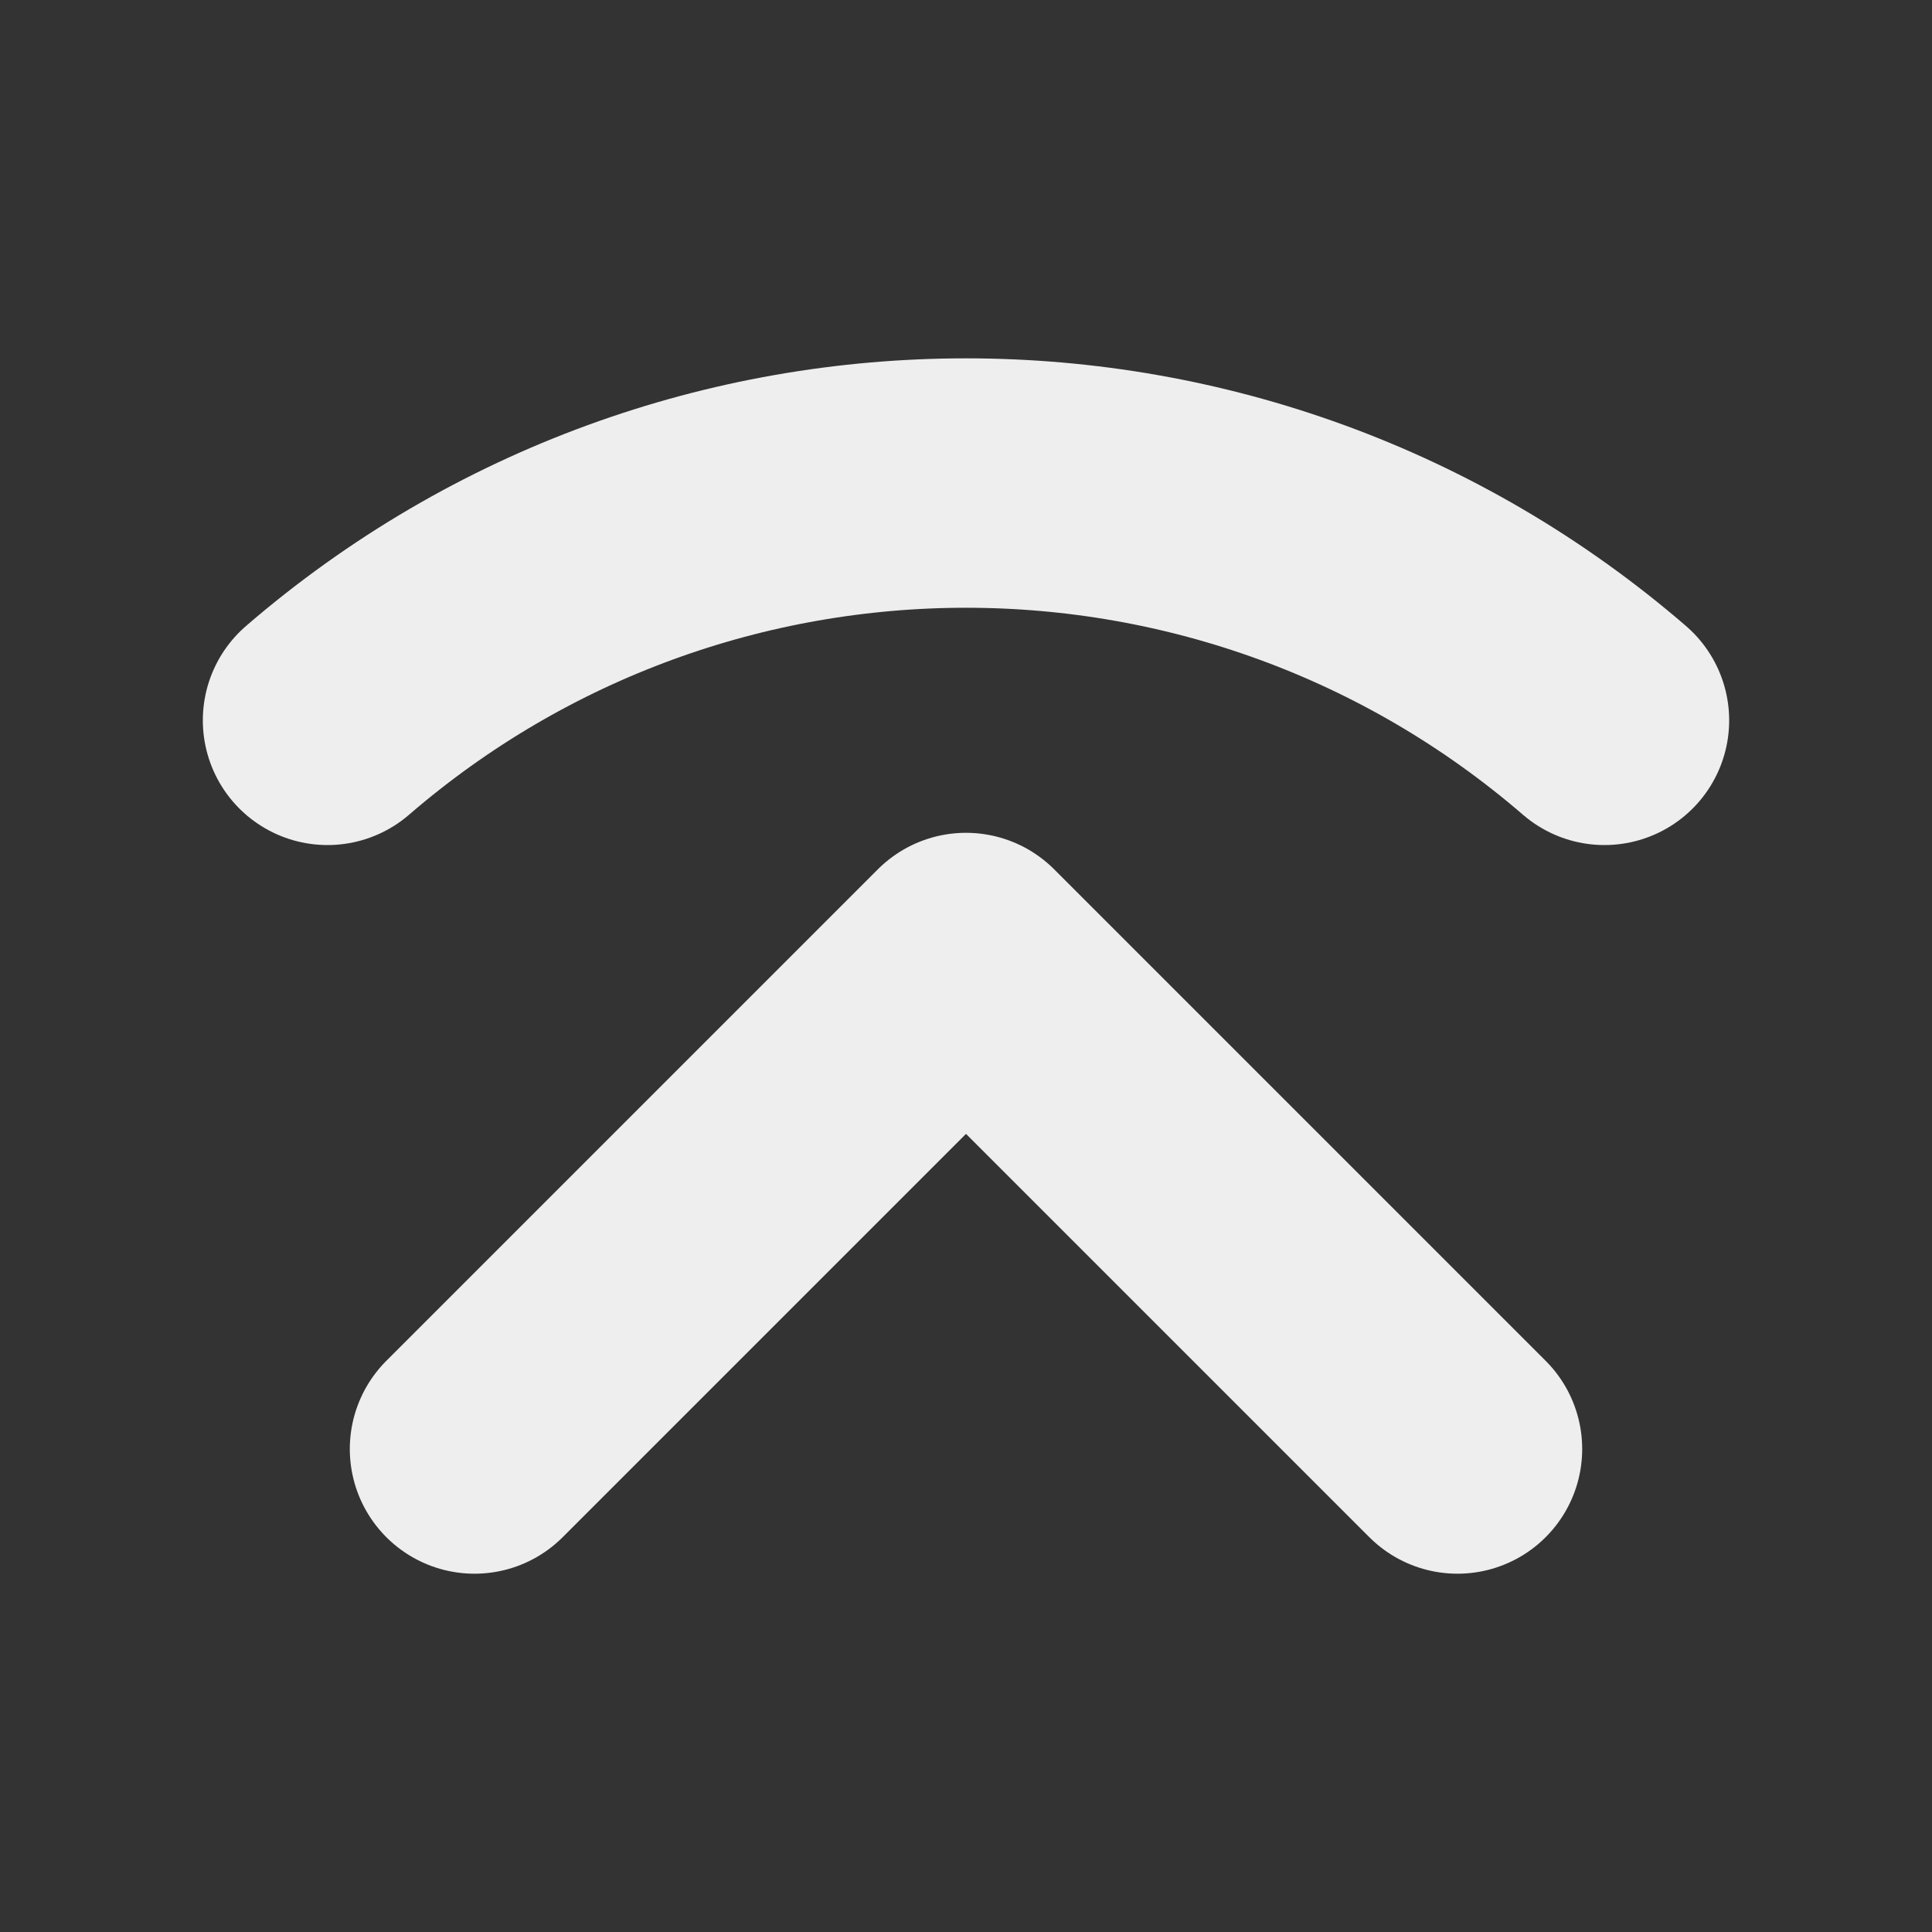 <svg xmlns="http://www.w3.org/2000/svg" viewBox="0 0 1024 1024">
    <rect x="0" y="0" width="1024" height="1024" fill="#333333" stroke="none"/>
    <style>
        .logo {
            fill: none;
            stroke: #eee;
            stroke-width: 132.192;
            stroke-linecap: round;
            stroke-linejoin: round;
        }
    </style>

    <path class="logo" d="M772.5 768 512 507.5 251.5 768M850.4 381.8C656 214.1 368 214.1 173.6 381.8" />
</svg>